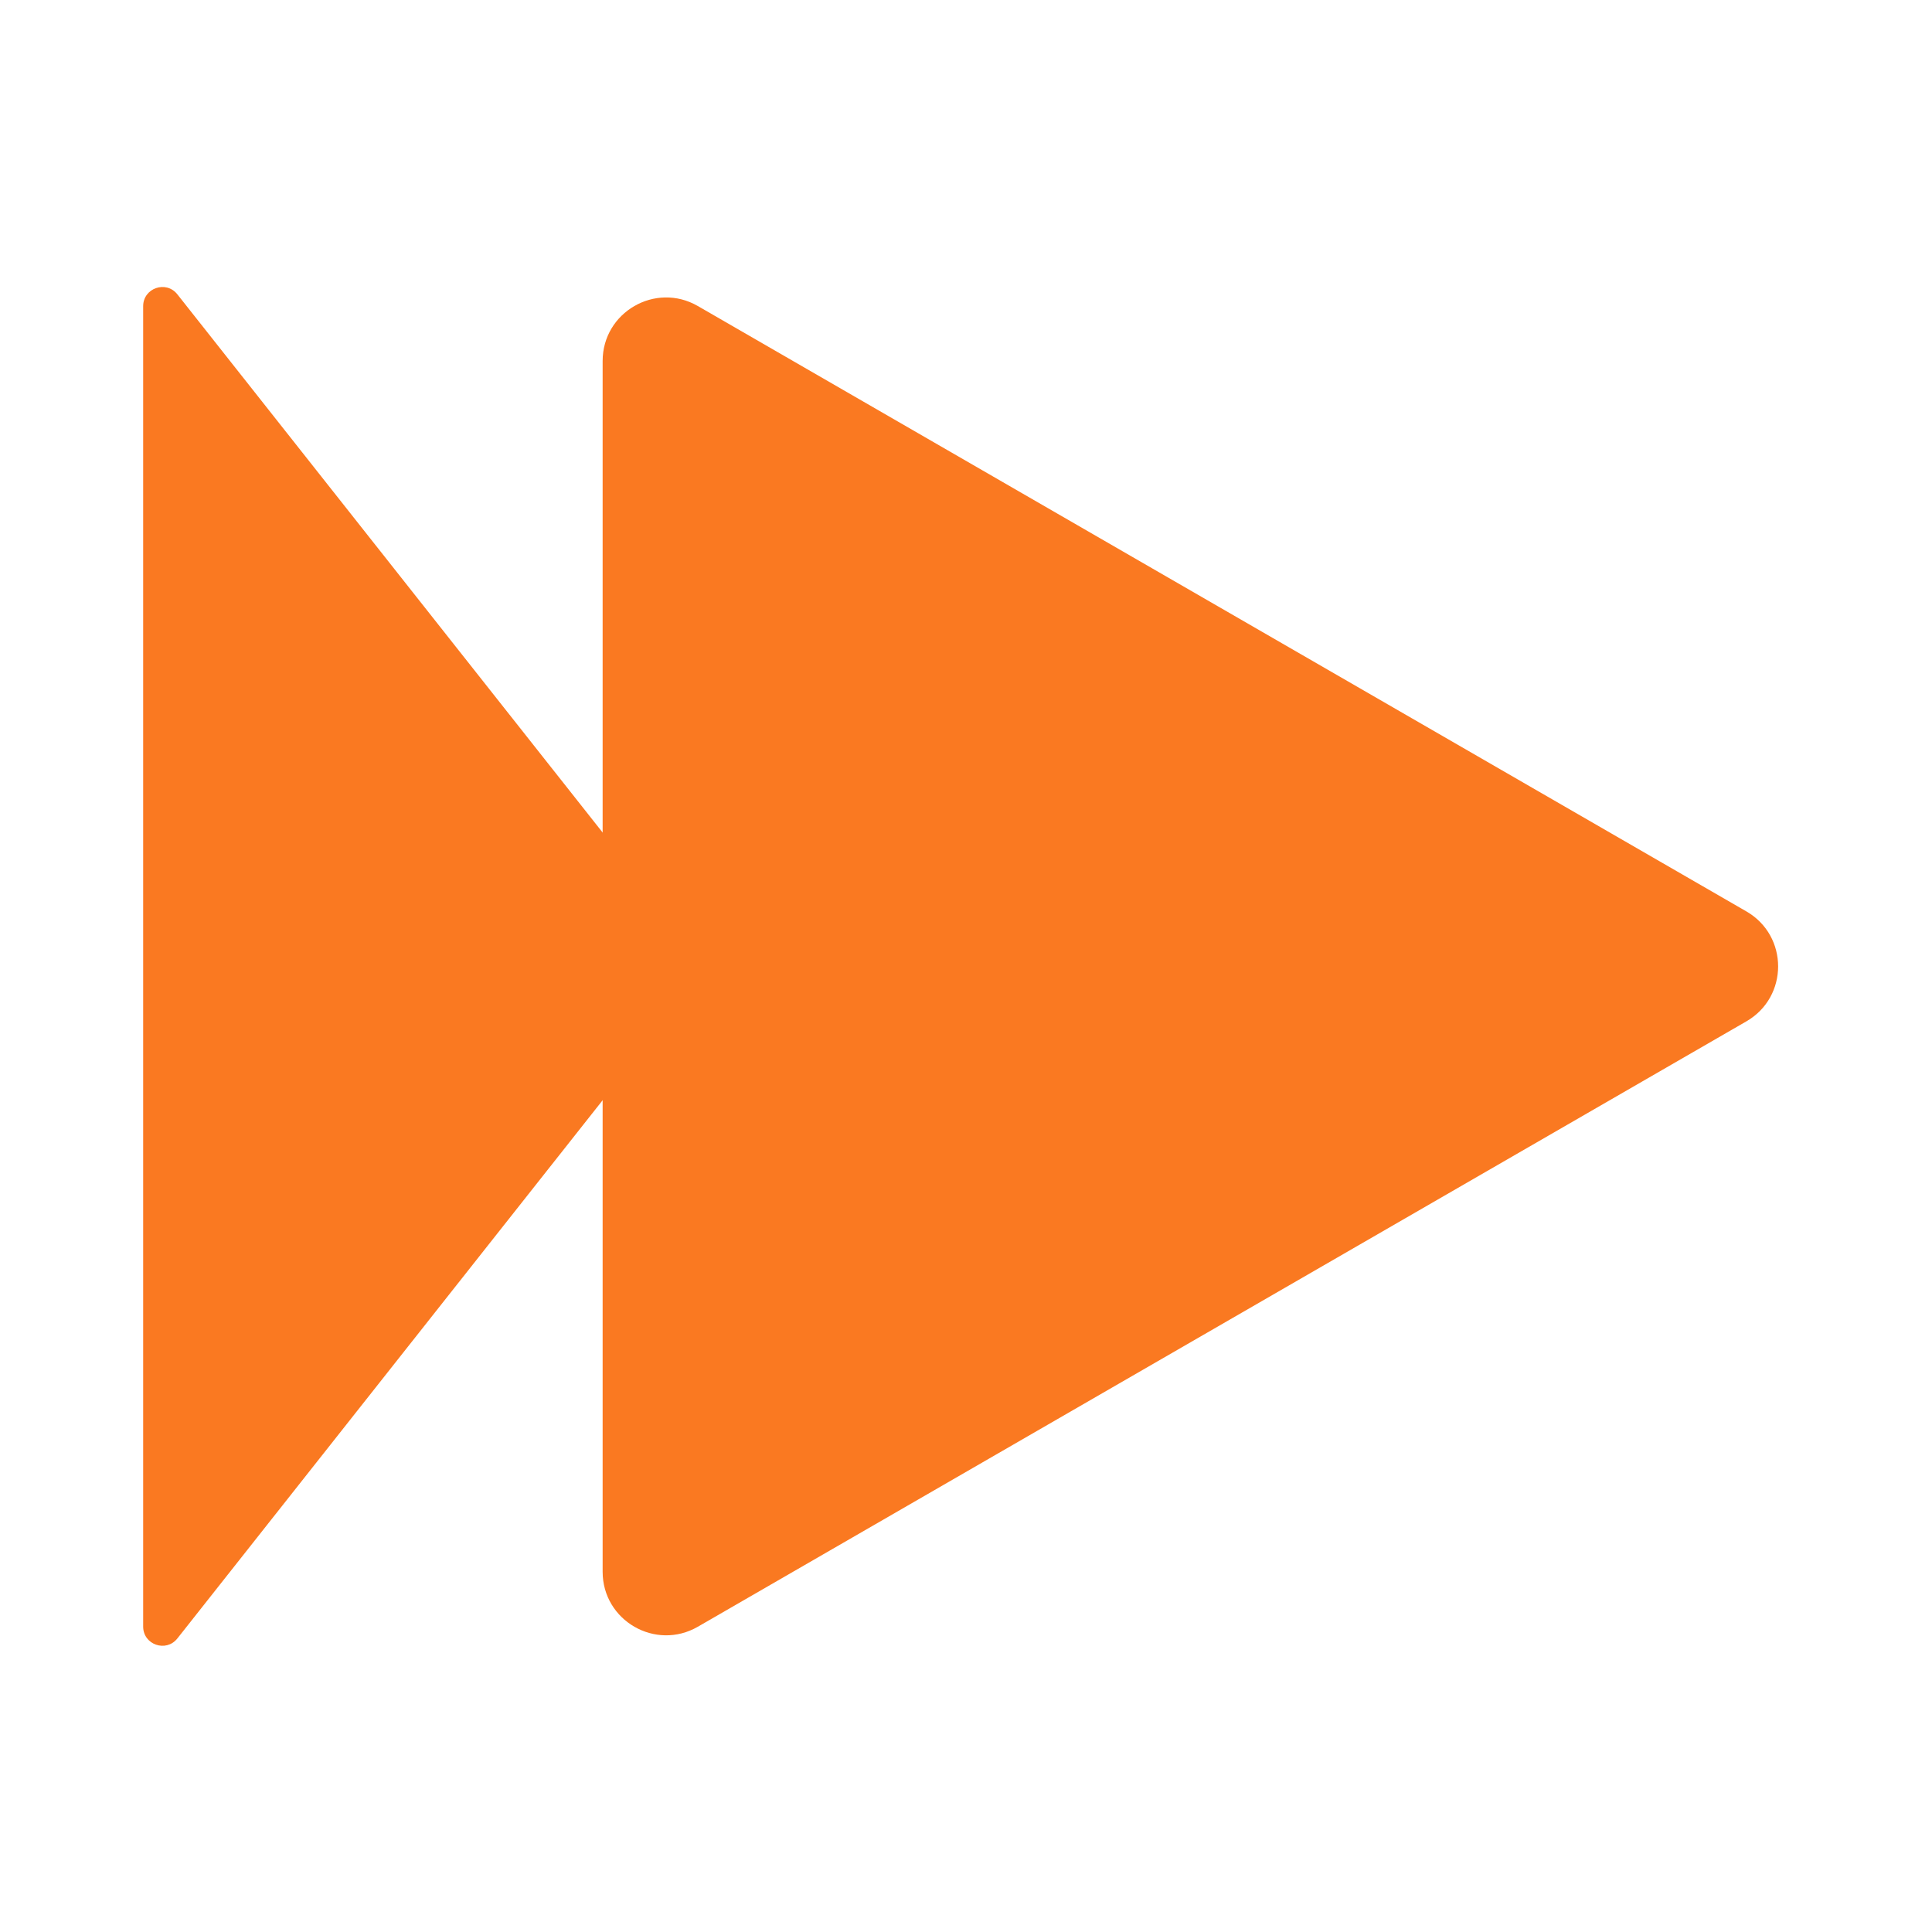 <?xml version="1.0" standalone="no"?><!DOCTYPE svg PUBLIC "-//W3C//DTD SVG 1.1//EN" "http://www.w3.org/Graphics/SVG/1.1/DTD/svg11.dtd"><svg t="1665733458888" class="icon" viewBox="0 0 1024 1024" version="1.1" xmlns="http://www.w3.org/2000/svg" p-id="671" width="200" height="200" xmlns:xlink="http://www.w3.org/1999/xlink"><path d="M925.61 483.06L369.88 162.21c-22.43-12.95-50.47 3.24-50.47 29.14v641.71c0 25.9 28.04 42.09 50.47 29.14l555.74-320.86c22.43-12.95 22.43-45.33-0.01-58.28z" p-id="672" fill="#FA7921"></path><path d="M370.5 505.91L94 156c-5.97-7.56-18.12-3.33-18.12 6.3v699.82c0 9.63 12.15 13.85 18.12 6.3L370.5 518.5c2.92-3.69 2.92-8.9 0-12.59z" p-id="673" fill="#FA7921"></path></svg>